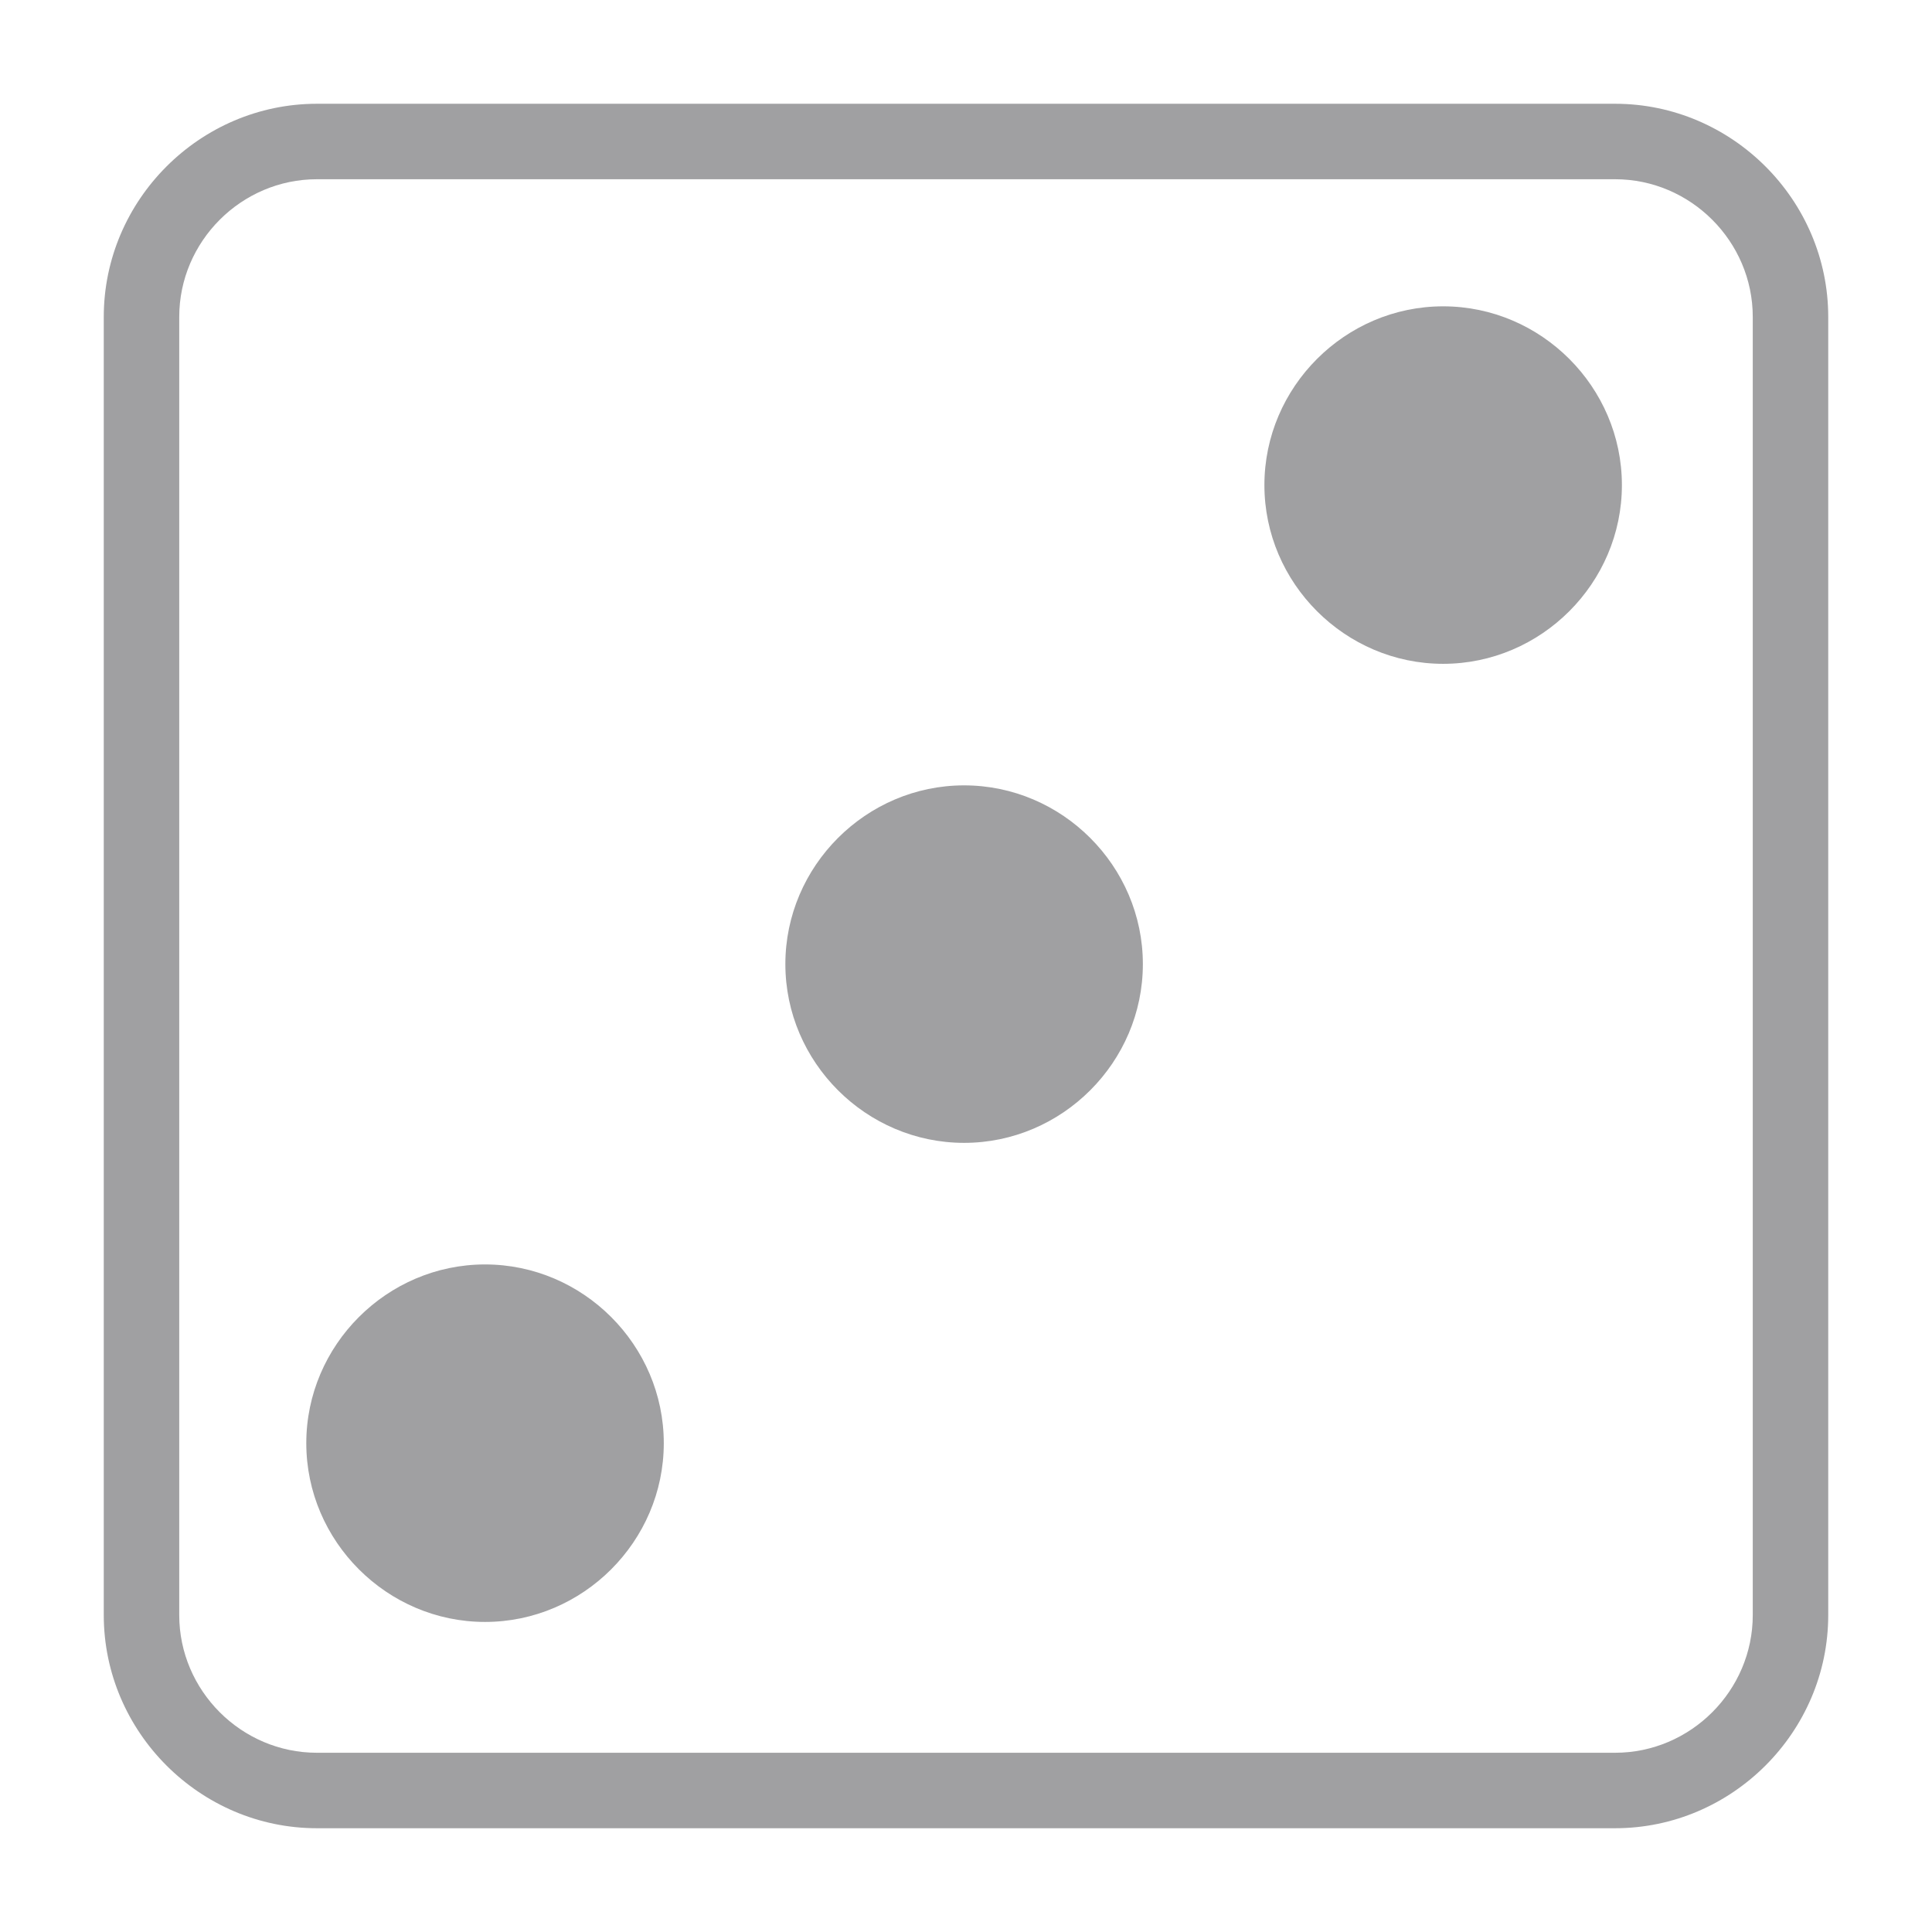<?xml version="1.0" encoding="UTF-8" standalone="no"?>
<!DOCTYPE svg PUBLIC "-//W3C//DTD SVG 1.1//EN" "http://www.w3.org/Graphics/SVG/1.1/DTD/svg11.dtd">
<svg width="100%" height="100%" viewBox="0 0 512 512" version="1.1" xmlns="http://www.w3.org/2000/svg" xmlns:xlink="http://www.w3.org/1999/xlink" xml:space="preserve" xmlns:serif="http://www.serif.com/" style="fill-rule:evenodd;clip-rule:evenodd;stroke-linejoin:round;stroke-miterlimit:2;">
    <g>
        <path d="M302.87,255.5C302.87,281.486 281.486,302.87 255.5,302.87C229.514,302.87 208.13,281.486 208.13,255.5C208.13,229.514 229.514,208.13 255.5,208.13C281.486,208.13 302.87,229.514 302.87,255.5ZM382.5,81.18C382.483,81.18 382.467,81.18 382.45,81.18C356.464,81.18 335.08,102.564 335.08,128.55C335.08,154.536 356.464,175.92 382.45,175.92C408.436,175.92 429.82,154.536 429.82,128.55C429.82,128.533 429.82,128.517 429.82,128.5C429.793,102.551 408.449,81.207 382.5,81.18ZM128.5,335.09C102.529,335.112 81.17,356.489 81.17,382.46C81.17,408.446 102.554,429.83 128.54,429.83C154.511,429.83 175.888,408.471 175.91,382.5C175.91,382.487 175.91,382.473 175.91,382.46C175.91,356.474 154.526,335.09 128.54,335.09C128.527,335.09 128.513,335.09 128.5,335.09ZM484.5,428.03C484.495,459.01 459,484.5 428.02,484.5L84.02,484.5C84.007,484.5 83.993,484.5 83.98,484.5C52.996,484.5 27.5,459.004 27.5,428.02L27.5,84.02C27.5,84.007 27.5,83.993 27.5,83.98C27.5,52.996 52.996,27.5 83.98,27.5L427.98,27.5C427.993,27.5 428.007,27.5 428.02,27.5C459.004,27.5 484.5,52.996 484.5,83.98L484.5,428.03ZM464.5,84.03C464.5,84.013 464.5,83.997 464.5,83.98C464.5,63.968 448.032,47.5 428.02,47.5L84.02,47.5C84.007,47.5 83.993,47.5 83.98,47.5C63.968,47.5 47.5,63.968 47.5,83.98L47.5,427.98C47.5,427.993 47.5,428.007 47.5,428.02C47.5,448.032 63.968,464.5 83.98,464.5L427.98,464.5C427.993,464.5 428.007,464.5 428.02,464.5C448.032,464.5 464.5,448.032 464.5,428.02L464.5,84.03Z" style="fill:rgb(160,160,162);fill-rule:nonzero;"/>
    </g>
</svg>
